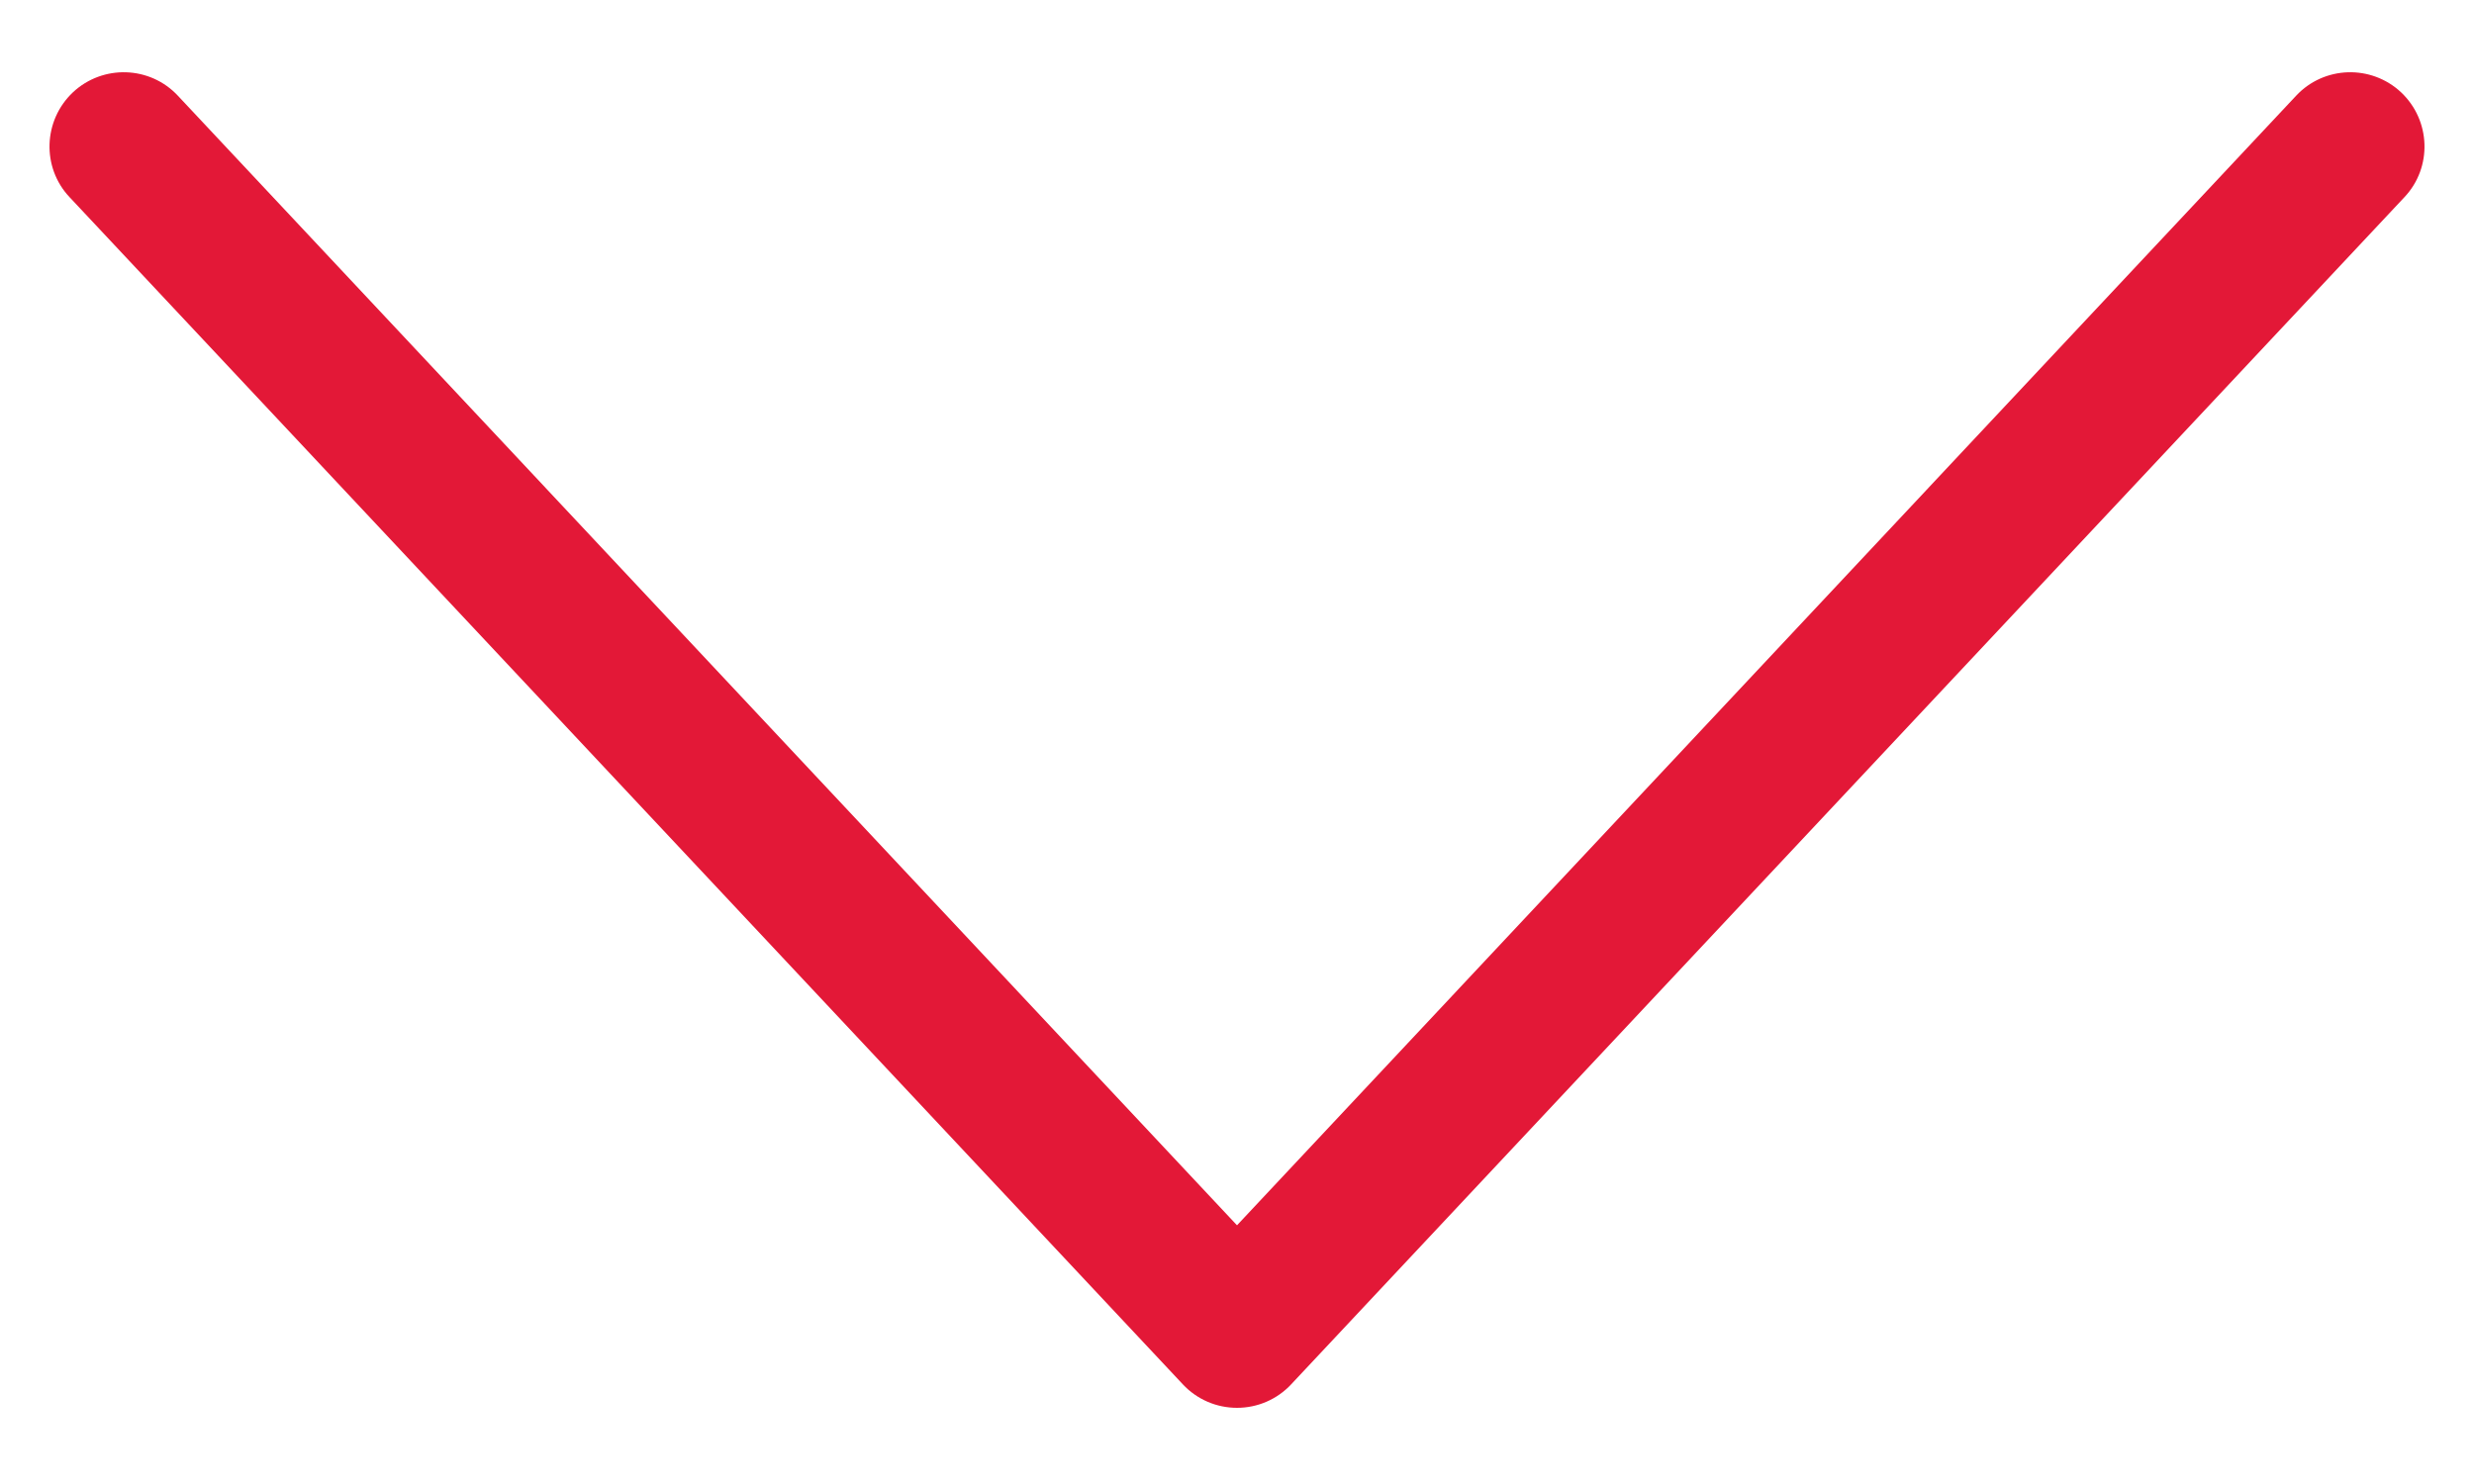 <svg width="10" height="6" viewBox="0 0 10 6" fill="none" xmlns="http://www.w3.org/2000/svg">
<path fill-rule="evenodd" clip-rule="evenodd" d="M9.705 0.373C9.826 0.487 9.832 0.677 9.719 0.797L5.219 5.597C5.162 5.658 5.083 5.692 5 5.692C4.917 5.692 4.838 5.658 4.781 5.597L0.281 0.797C0.168 0.677 0.174 0.487 0.295 0.373C0.416 0.26 0.606 0.266 0.719 0.387L5 4.954L9.281 0.387C9.394 0.266 9.584 0.26 9.705 0.373Z" fill="#E31837"/>
</svg>
